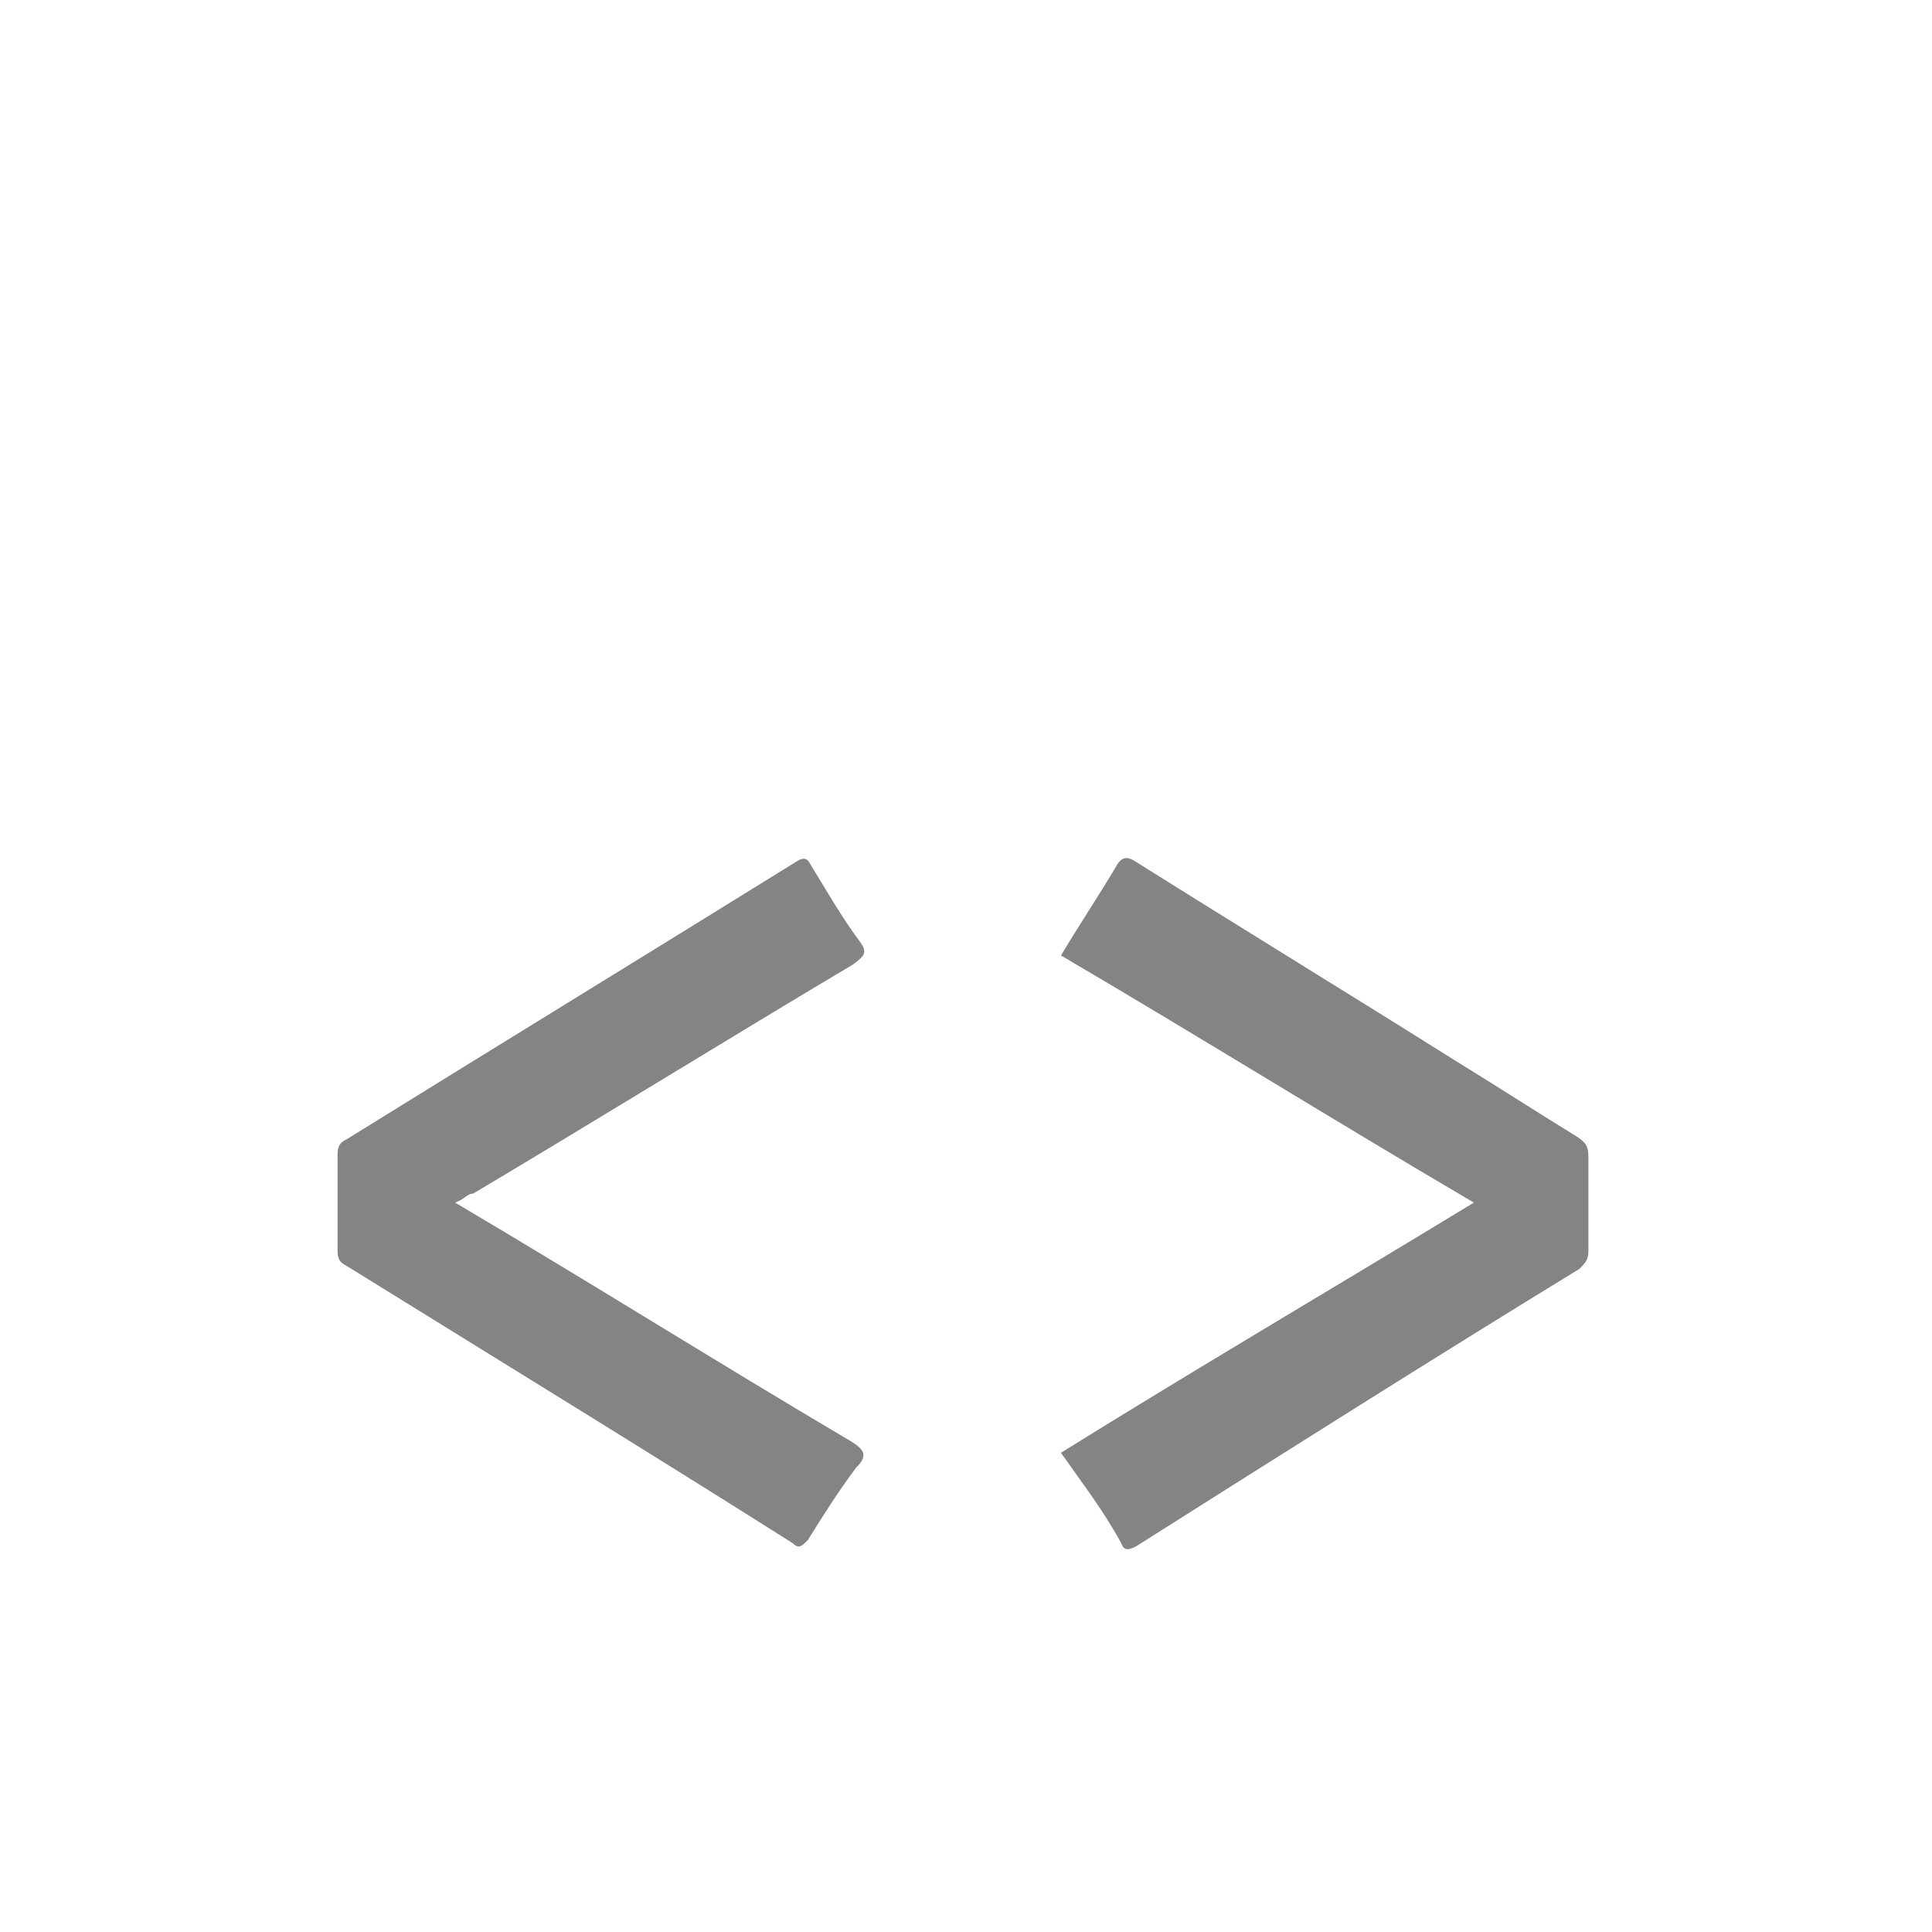<?xml version="1.0" encoding="utf-8"?>
<!-- Generator: Adobe Illustrator 16.0.0, SVG Export Plug-In . SVG Version: 6.00 Build 0)  -->
<!DOCTYPE svg PUBLIC "-//W3C//DTD SVG 1.1//EN" "http://www.w3.org/Graphics/SVG/1.1/DTD/svg11.dtd">
<svg version="1.1" id="Layer_1" xmlns="http://www.w3.org/2000/svg" xmlns:xlink="http://www.w3.org/1999/xlink" x="0px" y="0px"
	 width="64.1px" height="64.1px" viewBox="0 0 64.1 64.1" style="enable-background:new 0 0 64.1 64.1;" xml:space="preserve">
<g>
	<g>
		<path style="fill:#848484;" d="M35.2,48.2c4.5-2.8,9.1-5.5,13.7-8.3c-4.6-2.7-9.1-5.5-13.7-8.2c0.6-1,1.2-1.9,1.8-2.9
			c0.2-0.4,0.4-0.4,0.7-0.2c3.5,2.2,7.1,4.4,10.6,6.6c1.3,0.8,2.7,1.7,4,2.5c0.3,0.2,0.4,0.3,0.4,0.7c0,1,0,2,0,3.1
			c0,0.3-0.1,0.4-0.3,0.6c-4.9,3-9.8,6.1-14.7,9.2c-0.2,0.1-0.4,0.2-0.5-0.1C36.6,50.1,35.9,49.2,35.2,48.2z"/>
		<path style="fill:#848484;" d="M15.1,39.9c4.4,2.6,8.7,5.3,13.1,7.9c0.5,0.3,0.6,0.5,0.2,0.9c-0.6,0.8-1.1,1.6-1.6,2.4
			c-0.2,0.2-0.3,0.3-0.5,0.1c-4.9-3.1-9.8-6.1-14.8-9.2c-0.2-0.1-0.3-0.2-0.3-0.5c0-1.1,0-2.2,0-3.2c0-0.3,0.1-0.4,0.3-0.5
			c5-3.1,9.9-6.1,14.9-9.2c0.3-0.2,0.4-0.1,0.5,0.1c0.5,0.8,1,1.7,1.6,2.5c0.3,0.4,0.2,0.5-0.2,0.8c-4.2,2.5-8.4,5.1-12.6,7.6
			C15.5,39.6,15.4,39.8,15.1,39.9z"/>
	</g>
</g>
</svg>
